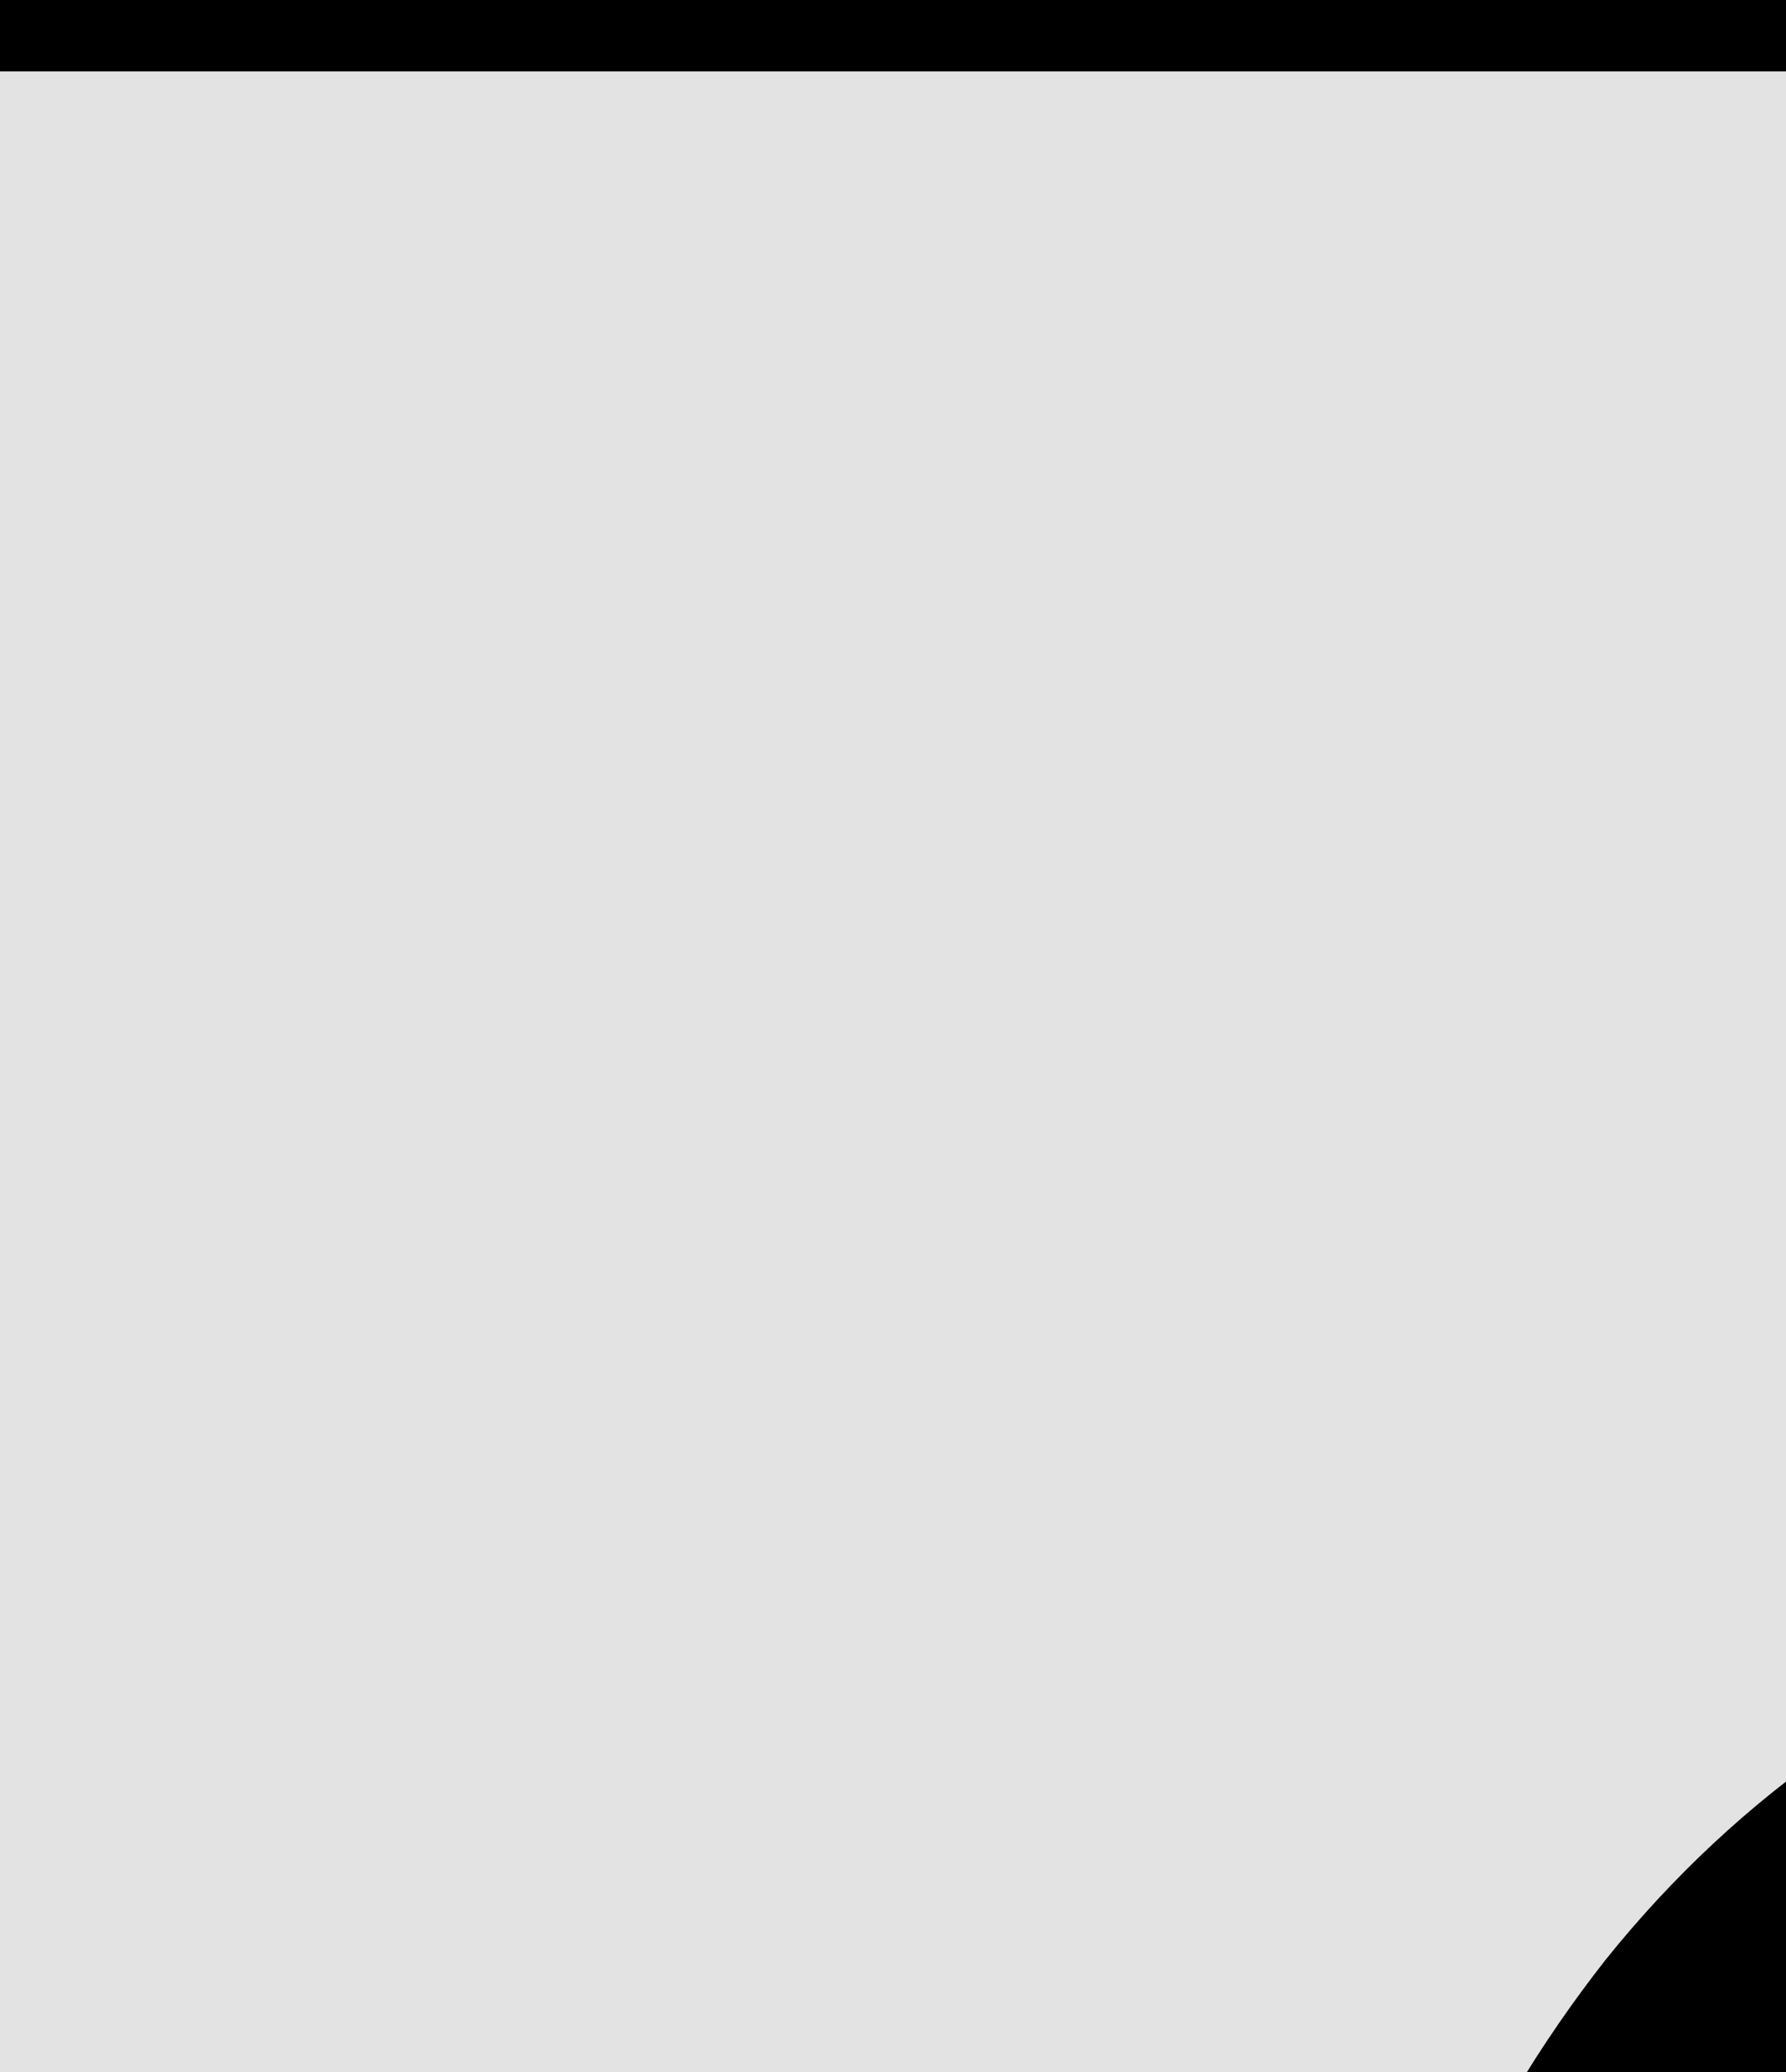 <svg width="25" height="29" viewBox="0 0 25 29" fill="none" xmlns="http://www.w3.org/2000/svg">
<rect x="0" y="0" width="25" height="29" fill="#808080" stroke="none"/>
<g clip-path="url(#clip0_118_11386)">
<rect width="25" height="29" fill="white"/>
<path d="M-75 0H75V174H-75V0Z" fill="#E3E3E3"/>
<path fill-rule="evenodd" clip-rule="evenodd" d="M74 1H-74V173H74V1ZM-75 0V174H75V0H-75Z" fill="black"/>
<path d="M-20.741 68.017H-29.428V48.298H-42.303V68.017H-51.022V22.517H-42.303V41.173H-29.428V22.517H-20.741V68.017Z" fill="black"/>
<path d="M-39.991 108L-35.678 125.094L-30.772 108H-19.866V153.5H-27.928V140.031L-27.553 118.75L-33.522 138.5H-37.866L-43.209 119.594L-42.834 140.031V153.5H-50.897V108H-39.991Z" fill="black"/>
<path d="M51.448 48.611C51.448 50.569 51.271 52.434 50.916 54.205C50.562 55.955 50.052 57.58 49.385 59.08C48.677 60.58 47.802 61.955 46.76 63.205C45.719 64.455 44.531 65.496 43.198 66.33C41.989 67.059 40.656 67.621 39.198 68.017C37.76 68.434 36.208 68.642 34.541 68.642C32.771 68.642 31.135 68.413 29.635 67.955C28.135 67.496 26.771 66.851 25.541 66.017C24.333 65.142 23.25 64.09 22.291 62.861C21.333 61.611 20.531 60.205 19.885 58.642C19.302 57.205 18.854 55.642 18.541 53.955C18.25 52.267 18.104 50.486 18.104 48.611V41.986C18.104 39.986 18.271 38.09 18.604 36.298C18.958 34.507 19.469 32.851 20.135 31.33C20.781 29.892 21.562 28.59 22.479 27.424C23.416 26.257 24.489 25.257 25.698 24.424C26.885 23.611 28.219 22.986 29.698 22.549C31.177 22.111 32.781 21.892 34.51 21.892C36.26 21.892 37.896 22.121 39.416 22.58C40.958 23.017 42.344 23.653 43.573 24.486C44.802 25.278 45.875 26.236 46.791 27.361C47.729 28.486 48.531 29.726 49.198 31.08C49.927 32.621 50.479 34.309 50.854 36.142C51.25 37.976 51.448 39.923 51.448 41.986V48.611ZM42.541 41.923C42.541 40.757 42.479 39.653 42.354 38.611C42.25 37.548 42.073 36.569 41.823 35.673C41.51 34.548 41.094 33.548 40.573 32.673C40.052 31.778 39.437 31.049 38.729 30.486C38.166 30.069 37.531 29.746 36.823 29.517C36.135 29.288 35.364 29.174 34.51 29.174C33.698 29.174 32.958 29.278 32.291 29.486C31.646 29.694 31.062 29.996 30.541 30.392C29.833 30.976 29.229 31.705 28.729 32.58C28.25 33.455 27.875 34.476 27.604 35.642C27.396 36.538 27.239 37.517 27.135 38.58C27.052 39.642 27.01 40.757 27.01 41.923V48.611C27.01 49.715 27.052 50.778 27.135 51.798C27.219 52.819 27.364 53.767 27.573 54.642C27.802 55.746 28.135 56.757 28.573 57.673C29.031 58.569 29.562 59.298 30.166 59.861C30.729 60.361 31.364 60.746 32.073 61.017C32.802 61.288 33.625 61.423 34.541 61.423C35.416 61.423 36.219 61.298 36.948 61.048C37.677 60.798 38.323 60.434 38.885 59.955C39.594 59.371 40.187 58.642 40.666 57.767C41.166 56.871 41.562 55.861 41.854 54.736C42.083 53.861 42.25 52.903 42.354 51.861C42.479 50.819 42.541 49.736 42.541 48.611V41.923Z" fill="black"/>
<path d="M47.698 132.562H29.01V145.406H50.854V152.5H20.198V107H50.76V114.156H29.01V125.625H47.698V132.562Z" fill="black"/>
</g>
<defs>
<clipPath id="clip0_118_11386">
<rect width="25" height="29" fill="white"/>
</clipPath>
</defs>
</svg>
